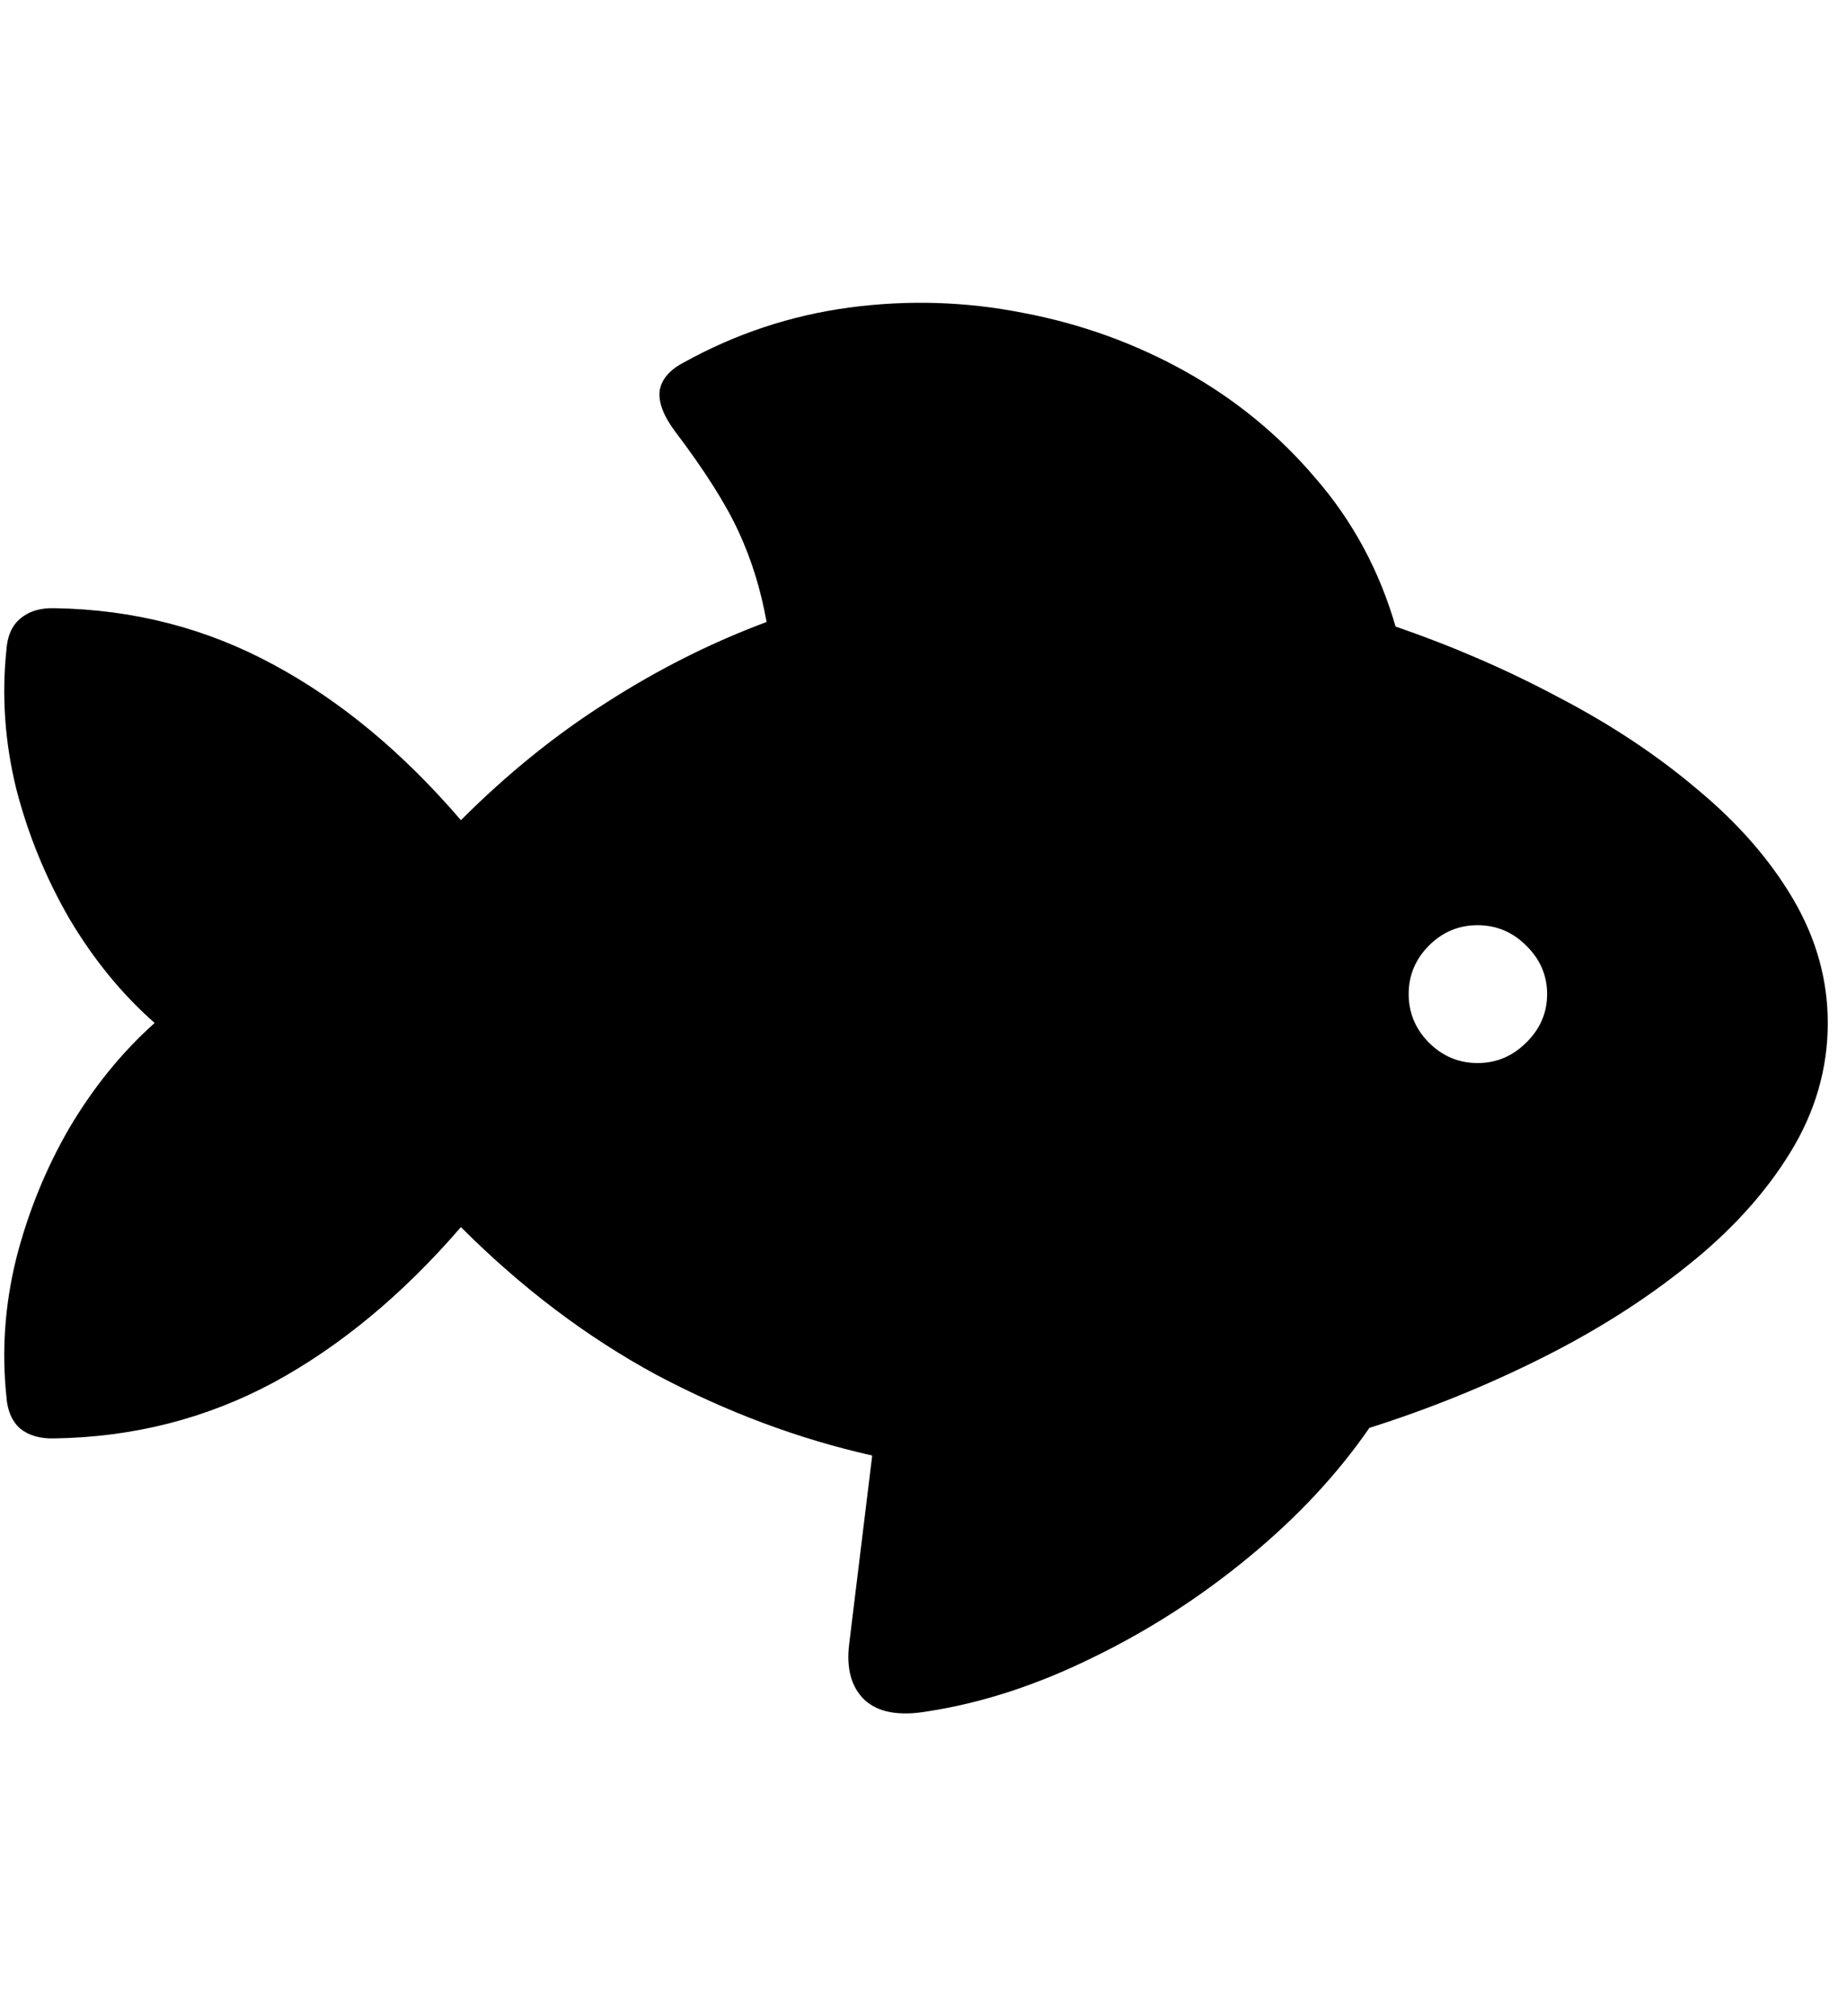 <svg
	viewBox="0 0 22 24"
	fill="none"
	xmlns="http://www.w3.org/2000/svg"
	color="rgb(0, 0, 0)"
>
	<path
		d="M0.076 16.622C0.087 16.789 0.141 16.917 0.24 17.005C0.344 17.089 0.482 17.128 0.654 17.122C1.592 17.107 2.459 16.885 3.256 16.458C4.053 16.026 4.797 15.409 5.49 14.607C6.214 15.331 6.99 15.917 7.818 16.365C8.652 16.807 9.508 17.128 10.389 17.326L10.115 19.568C10.079 19.859 10.139 20.081 10.295 20.232C10.456 20.383 10.706 20.43 11.045 20.372C11.691 20.273 12.347 20.06 13.014 19.732C13.68 19.409 14.3 19.01 14.873 18.537C15.451 18.062 15.93 17.549 16.311 16.997C17.019 16.773 17.701 16.497 18.357 16.169C19.014 15.841 19.597 15.471 20.107 15.06C20.623 14.649 21.029 14.2 21.326 13.716C21.623 13.232 21.771 12.719 21.771 12.177C21.771 11.662 21.633 11.169 21.357 10.7C21.081 10.232 20.701 9.797 20.217 9.396C19.738 8.99 19.188 8.625 18.568 8.302C17.954 7.974 17.305 7.693 16.623 7.458C16.43 6.792 16.113 6.203 15.67 5.693C15.232 5.177 14.714 4.753 14.115 4.419C13.516 4.086 12.873 3.854 12.185 3.724C11.503 3.589 10.813 3.568 10.115 3.661C9.417 3.755 8.758 3.974 8.139 4.318C7.972 4.406 7.878 4.518 7.857 4.654C7.842 4.789 7.902 4.948 8.037 5.13C8.396 5.604 8.652 6.008 8.803 6.341C8.954 6.669 9.063 7.023 9.131 7.404C8.475 7.648 7.842 7.966 7.232 8.357C6.623 8.742 6.042 9.211 5.49 9.763C4.797 8.956 4.053 8.339 3.256 7.911C2.459 7.479 1.592 7.255 0.654 7.24C0.482 7.234 0.344 7.276 0.24 7.365C0.141 7.448 0.087 7.573 0.076 7.74C0.019 8.286 0.058 8.836 0.193 9.388C0.334 9.935 0.545 10.45 0.826 10.935C1.113 11.419 1.451 11.833 1.842 12.177C1.451 12.526 1.113 12.943 0.826 13.427C0.545 13.912 0.334 14.43 0.193 14.982C0.058 15.529 0.019 16.076 0.076 16.622ZM17.599 12.654C17.376 12.654 17.183 12.573 17.021 12.412C16.86 12.25 16.779 12.057 16.779 11.833C16.779 11.609 16.86 11.417 17.021 11.255C17.183 11.094 17.376 11.013 17.599 11.013C17.823 11.013 18.016 11.094 18.178 11.255C18.344 11.417 18.428 11.609 18.428 11.833C18.428 12.057 18.344 12.25 18.178 12.412C18.016 12.573 17.823 12.654 17.599 12.654Z"
		fill="currentColor"
	/>
</svg>

